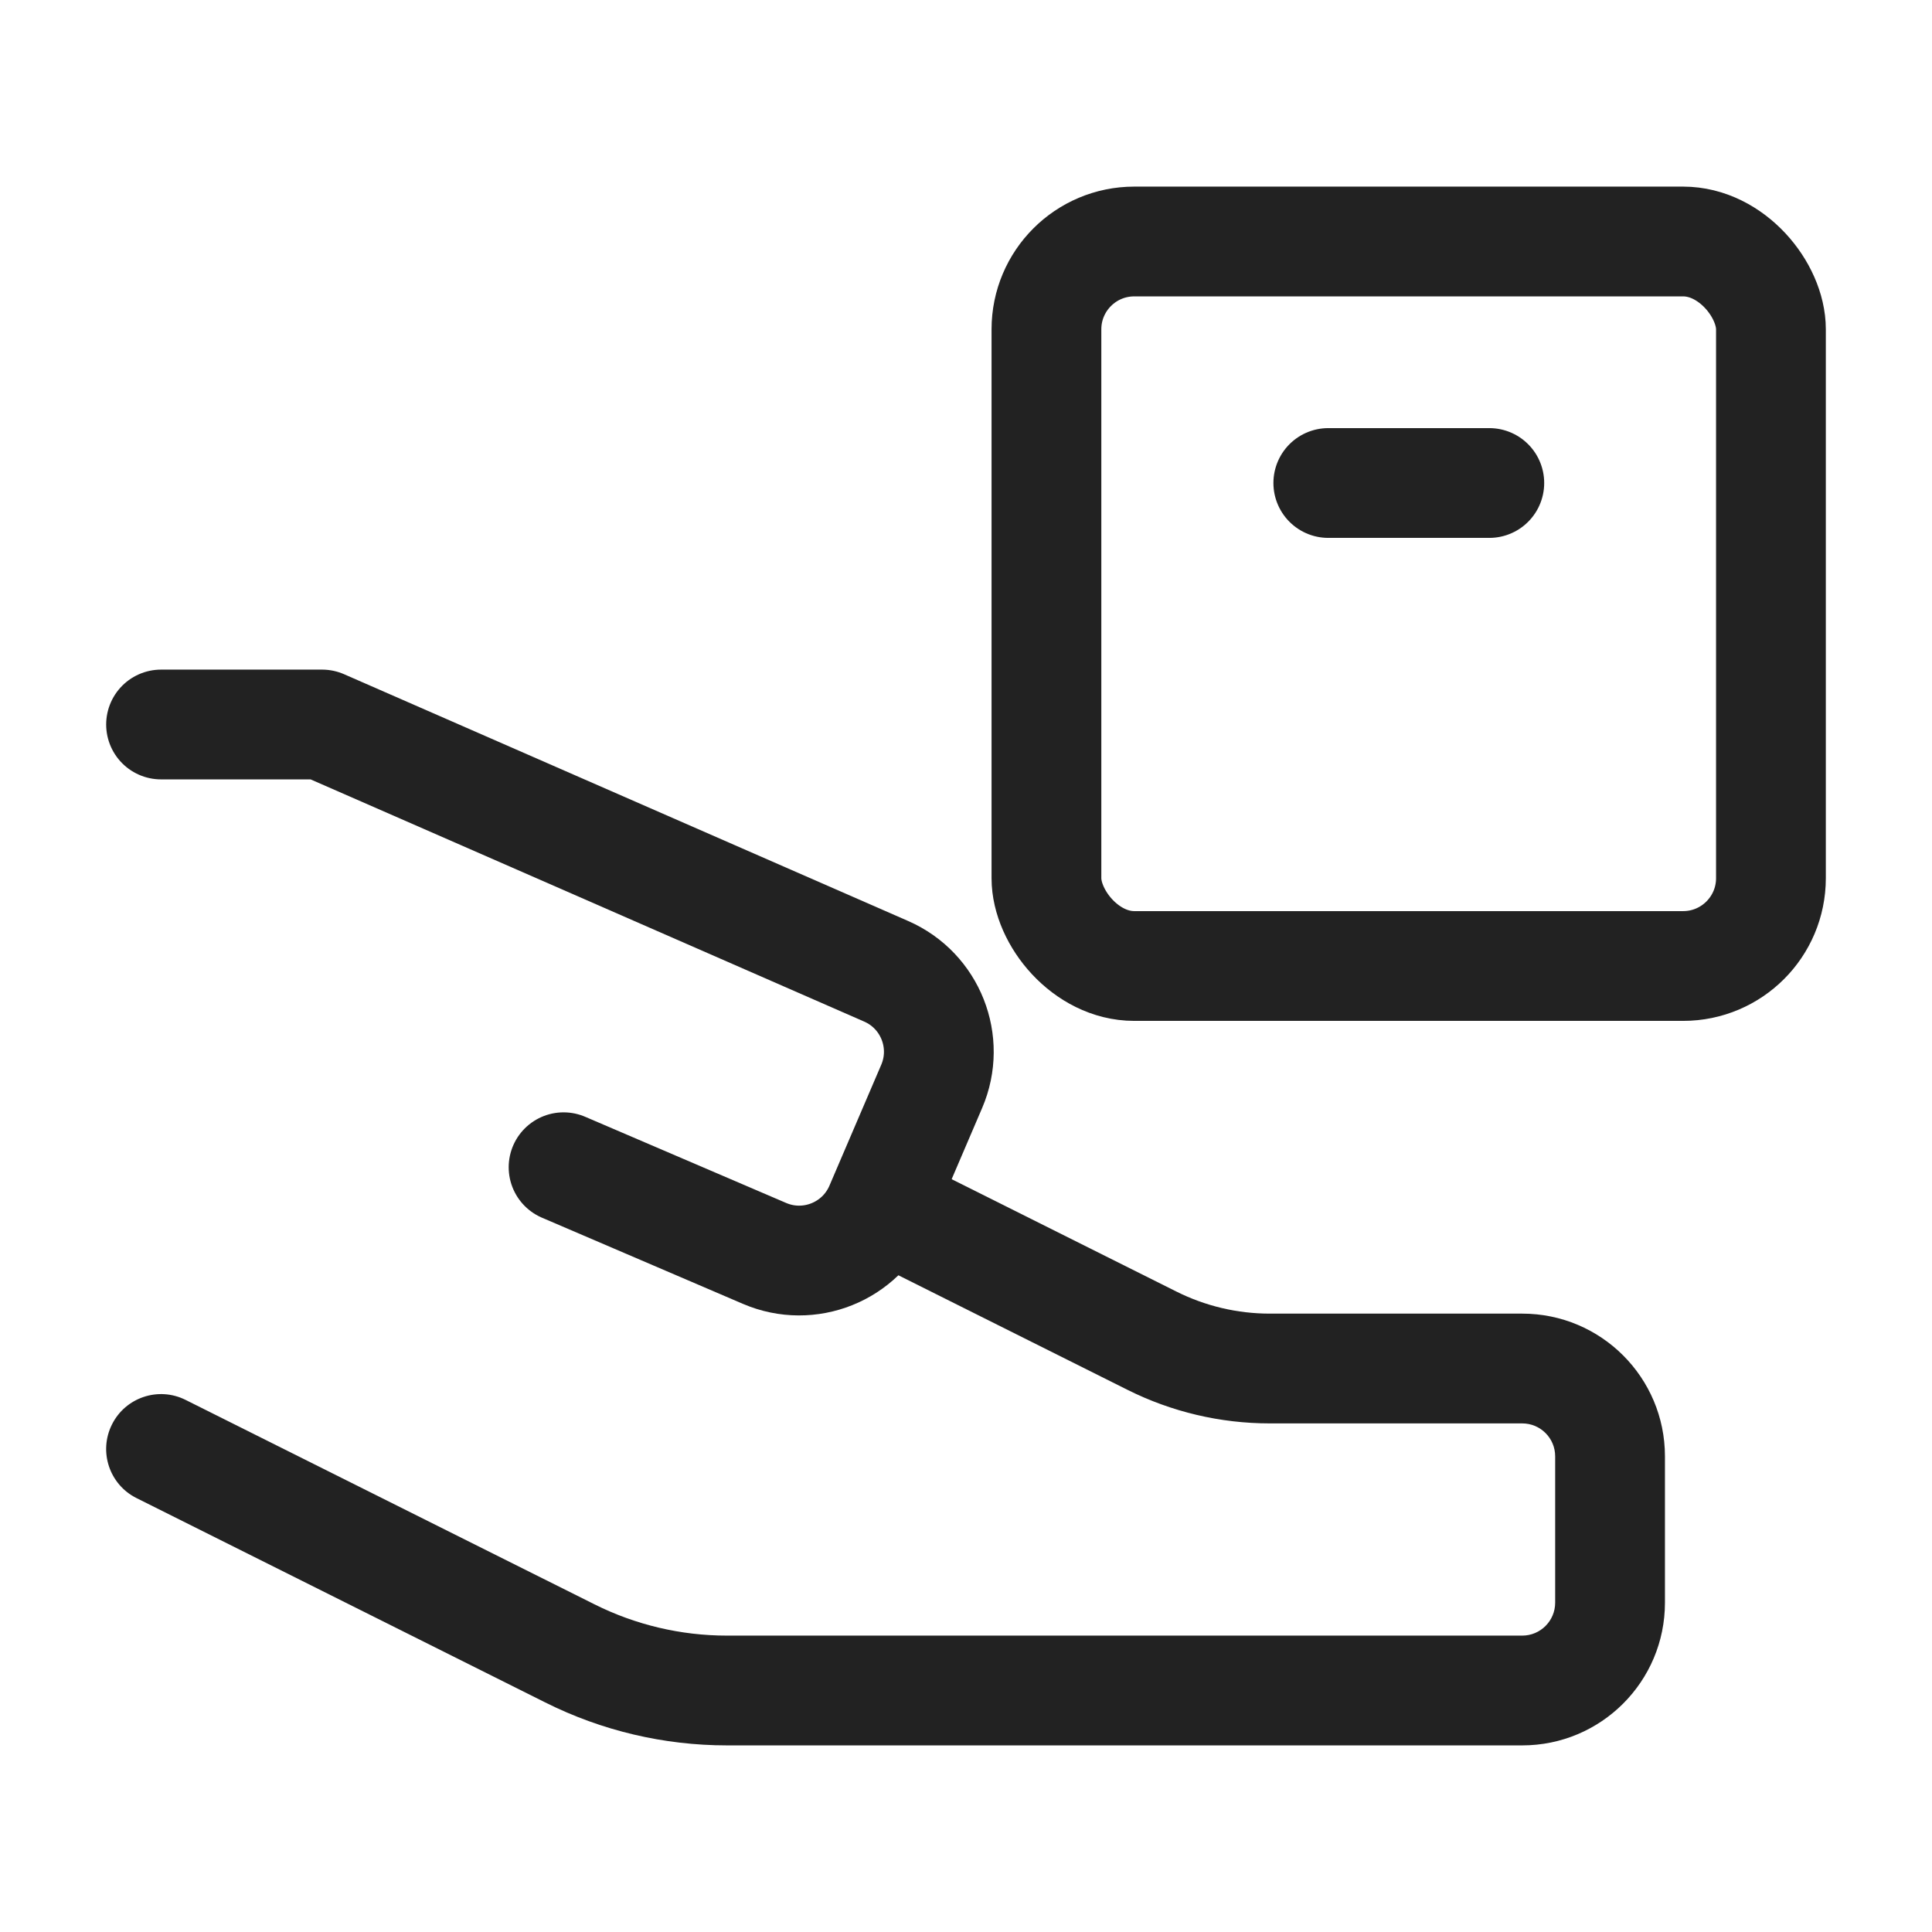 <svg width="44" height="44" viewBox="0 0 44 44" fill="none" xmlns="http://www.w3.org/2000/svg">
<rect x="23.832" y="5.5" width="16.5" height="16.5" rx="2" stroke="#222222" stroke-width="2.5"/>
<path d="M33.918 11L30.251 11" stroke="#222222" stroke-width="2.5" stroke-linecap="round" stroke-linejoin="round"/>
<path d="M3.668 16.5H7.335L20.183 22.121C21.189 22.561 21.652 23.731 21.219 24.741L20.039 27.495C19.604 28.51 18.428 28.981 17.413 28.546L12.835 26.583" stroke="#222222" stroke-width="2.5" stroke-linecap="round" stroke-linejoin="round"/>
<path d="M4.227 31.882C3.61 31.573 2.859 31.823 2.55 32.441C2.241 33.059 2.491 33.809 3.109 34.118L4.227 31.882ZM20.727 26.382L19.609 25.823L18.491 28.059L19.609 28.618L20.727 26.382ZM26.234 30.533L26.793 29.415L26.234 30.533ZM28.918 32.417H34.668V29.917H28.918V32.417ZM35.418 33.167V36.5H37.918V33.167H35.418ZM34.668 37.25H16.556V39.75H34.668V37.25ZM13.538 36.537L4.227 31.882L3.109 34.118L12.42 38.773L13.538 36.537ZM26.793 29.415L20.727 26.382L19.609 28.618L25.675 31.651L26.793 29.415ZM16.556 37.25C15.509 37.25 14.475 37.006 13.538 36.537L12.42 38.773C13.704 39.416 15.12 39.75 16.556 39.75V37.25ZM35.418 36.5C35.418 36.914 35.082 37.25 34.668 37.25V39.75C36.463 39.75 37.918 38.295 37.918 36.5H35.418ZM34.668 32.417C35.082 32.417 35.418 32.752 35.418 33.167H37.918C37.918 31.372 36.463 29.917 34.668 29.917V32.417ZM28.918 29.917C28.18 29.917 27.453 29.745 26.793 29.415L25.675 31.651C26.682 32.155 27.792 32.417 28.918 32.417V29.917Z" fill="#222222"/>
</svg>
